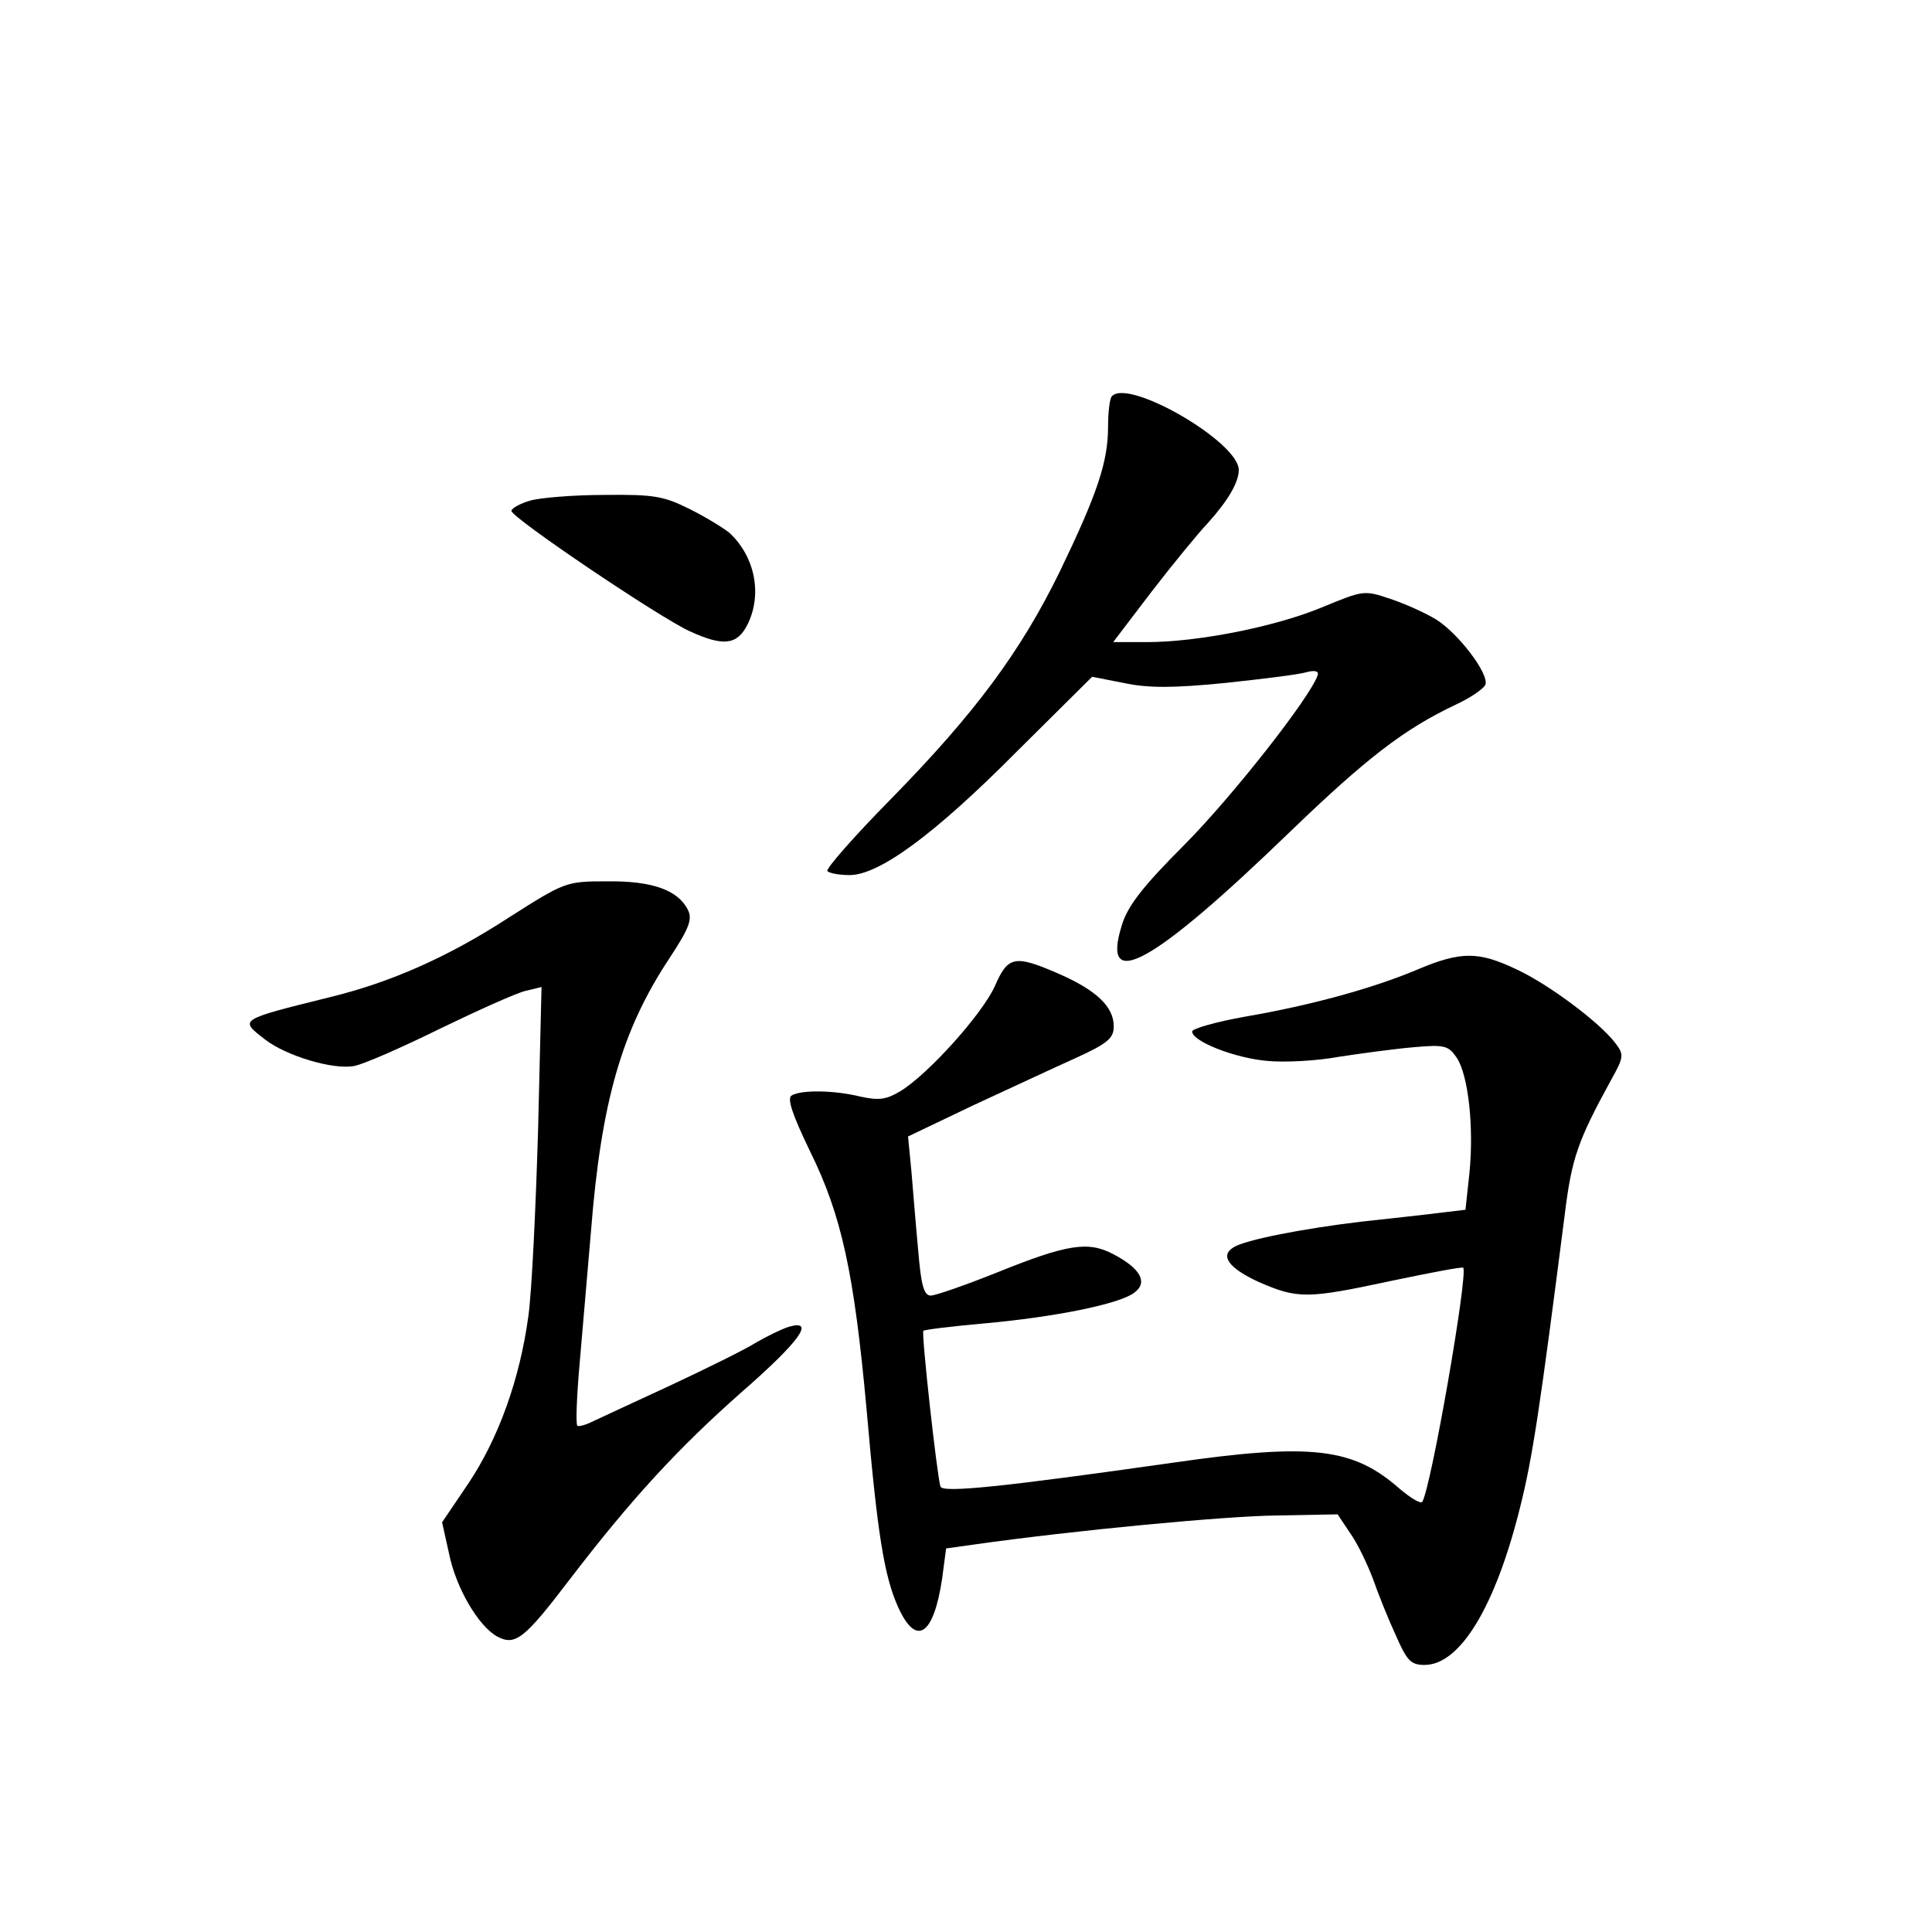 <?xml version="1.0" standalone="no"?>
<!DOCTYPE svg PUBLIC "-//W3C//DTD SVG 20010904//EN"
 "http://www.w3.org/TR/2001/REC-SVG-20010904/DTD/svg10.dtd">
<svg version="1.0" xmlns="http://www.w3.org/2000/svg"
 width="340pt" height="340pt" viewBox="0 0 340 340"
 preserveAspectRatio="xMidYMid meet">
<g transform="translate(0,340) scale(0.1,-0.1)"
fill="#000000" stroke="none">
<path d="M1957 2703 c-4 -3 -7 -28 -7 -54 0 -62 -19 -118 -85 -255 -69 -141
-149 -249 -297 -400 -65 -66 -115 -123 -112 -127 4 -4 22 -7 39 -7 52 0 149
71 293 216 l134 133 56 -11 c42 -9 86 -9 177 0 66 7 131 15 144 19 15 4 22 2
20 -5 -13 -39 -149 -212 -233 -297 -76 -76 -102 -110 -112 -144 -37 -119 55
-68 296 165 135 130 201 181 292 224 26 12 49 28 52 35 7 19 -48 91 -87 115
-18 11 -53 27 -80 36 -47 16 -48 15 -121 -15 -82 -34 -218 -61 -308 -61 l-59
0 67 88 c37 48 82 103 100 122 35 39 54 71 54 93 0 49 -193 161 -223 130z"/>
<path d="M933 2519 c-18 -5 -33 -14 -33 -18 0 -12 261 -188 314 -212 59 -27
83 -24 101 11 27 53 14 120 -31 162 -11 9 -42 28 -70 42 -46 23 -63 26 -150
25 -55 0 -114 -5 -131 -10z"/>
<path d="M895 1785 c-106 -69 -208 -114 -315 -140 -161 -40 -159 -39 -114 -74
37 -29 120 -54 157 -47 17 3 85 33 152 66 66 32 133 62 149 66 l29 7 -6 -249
c-4 -137 -11 -285 -17 -329 -15 -112 -53 -217 -106 -296 l-46 -68 12 -54 c12
-61 52 -129 85 -147 32 -17 48 -4 128 101 108 141 190 230 302 329 102 89 131
129 83 115 -13 -4 -39 -17 -58 -28 -19 -12 -86 -45 -150 -75 -63 -29 -125 -58
-138 -64 -12 -6 -24 -9 -26 -7 -3 3 -1 52 4 109 5 58 14 163 20 233 18 228 54
353 137 479 37 56 42 71 33 88 -18 34 -63 50 -142 49 -72 0 -74 -1 -173 -64z"/>
<path d="M2495 1694 c-78 -33 -187 -63 -303 -83 -51 -9 -93 -21 -94 -26 -1
-17 74 -47 132 -52 30 -3 87 0 125 7 39 6 98 14 132 17 56 5 62 3 77 -19 20
-31 30 -121 22 -202 l-7 -65 -42 -5 c-23 -3 -87 -10 -142 -16 -101 -12 -204
-32 -224 -45 -25 -15 -8 -37 44 -61 69 -30 85 -30 234 2 67 14 124 25 126 23
9 -10 -56 -385 -72 -412 -3 -4 -21 7 -41 24 -81 71 -154 80 -397 45 -296 -42
-407 -54 -410 -42 -6 19 -34 271 -30 274 2 2 50 8 107 13 123 11 238 34 264
54 25 18 11 43 -37 68 -44 23 -80 18 -206 -33 -55 -22 -107 -40 -115 -40 -12
0 -17 18 -22 78 -4 42 -9 105 -12 140 l-6 62 113 54 c63 29 144 67 182 84 57
26 67 35 67 56 0 34 -30 63 -96 92 -78 34 -90 32 -113 -21 -22 -49 -116 -154
-166 -185 -25 -15 -38 -17 -70 -10 -49 12 -106 12 -122 2 -8 -5 1 -33 33 -99
55 -112 77 -212 99 -453 19 -219 31 -293 55 -347 32 -72 63 -52 78 49 l7 53
50 7 c177 25 441 50 532 51 l107 2 22 -33 c13 -18 30 -54 40 -80 9 -26 27 -71
40 -99 20 -46 27 -53 51 -53 63 0 125 104 168 277 22 87 35 174 79 518 12 97
23 128 81 234 23 41 23 45 8 65 -28 37 -118 104 -174 130 -67 32 -98 32 -174
0z"/>
</g>
</svg>
